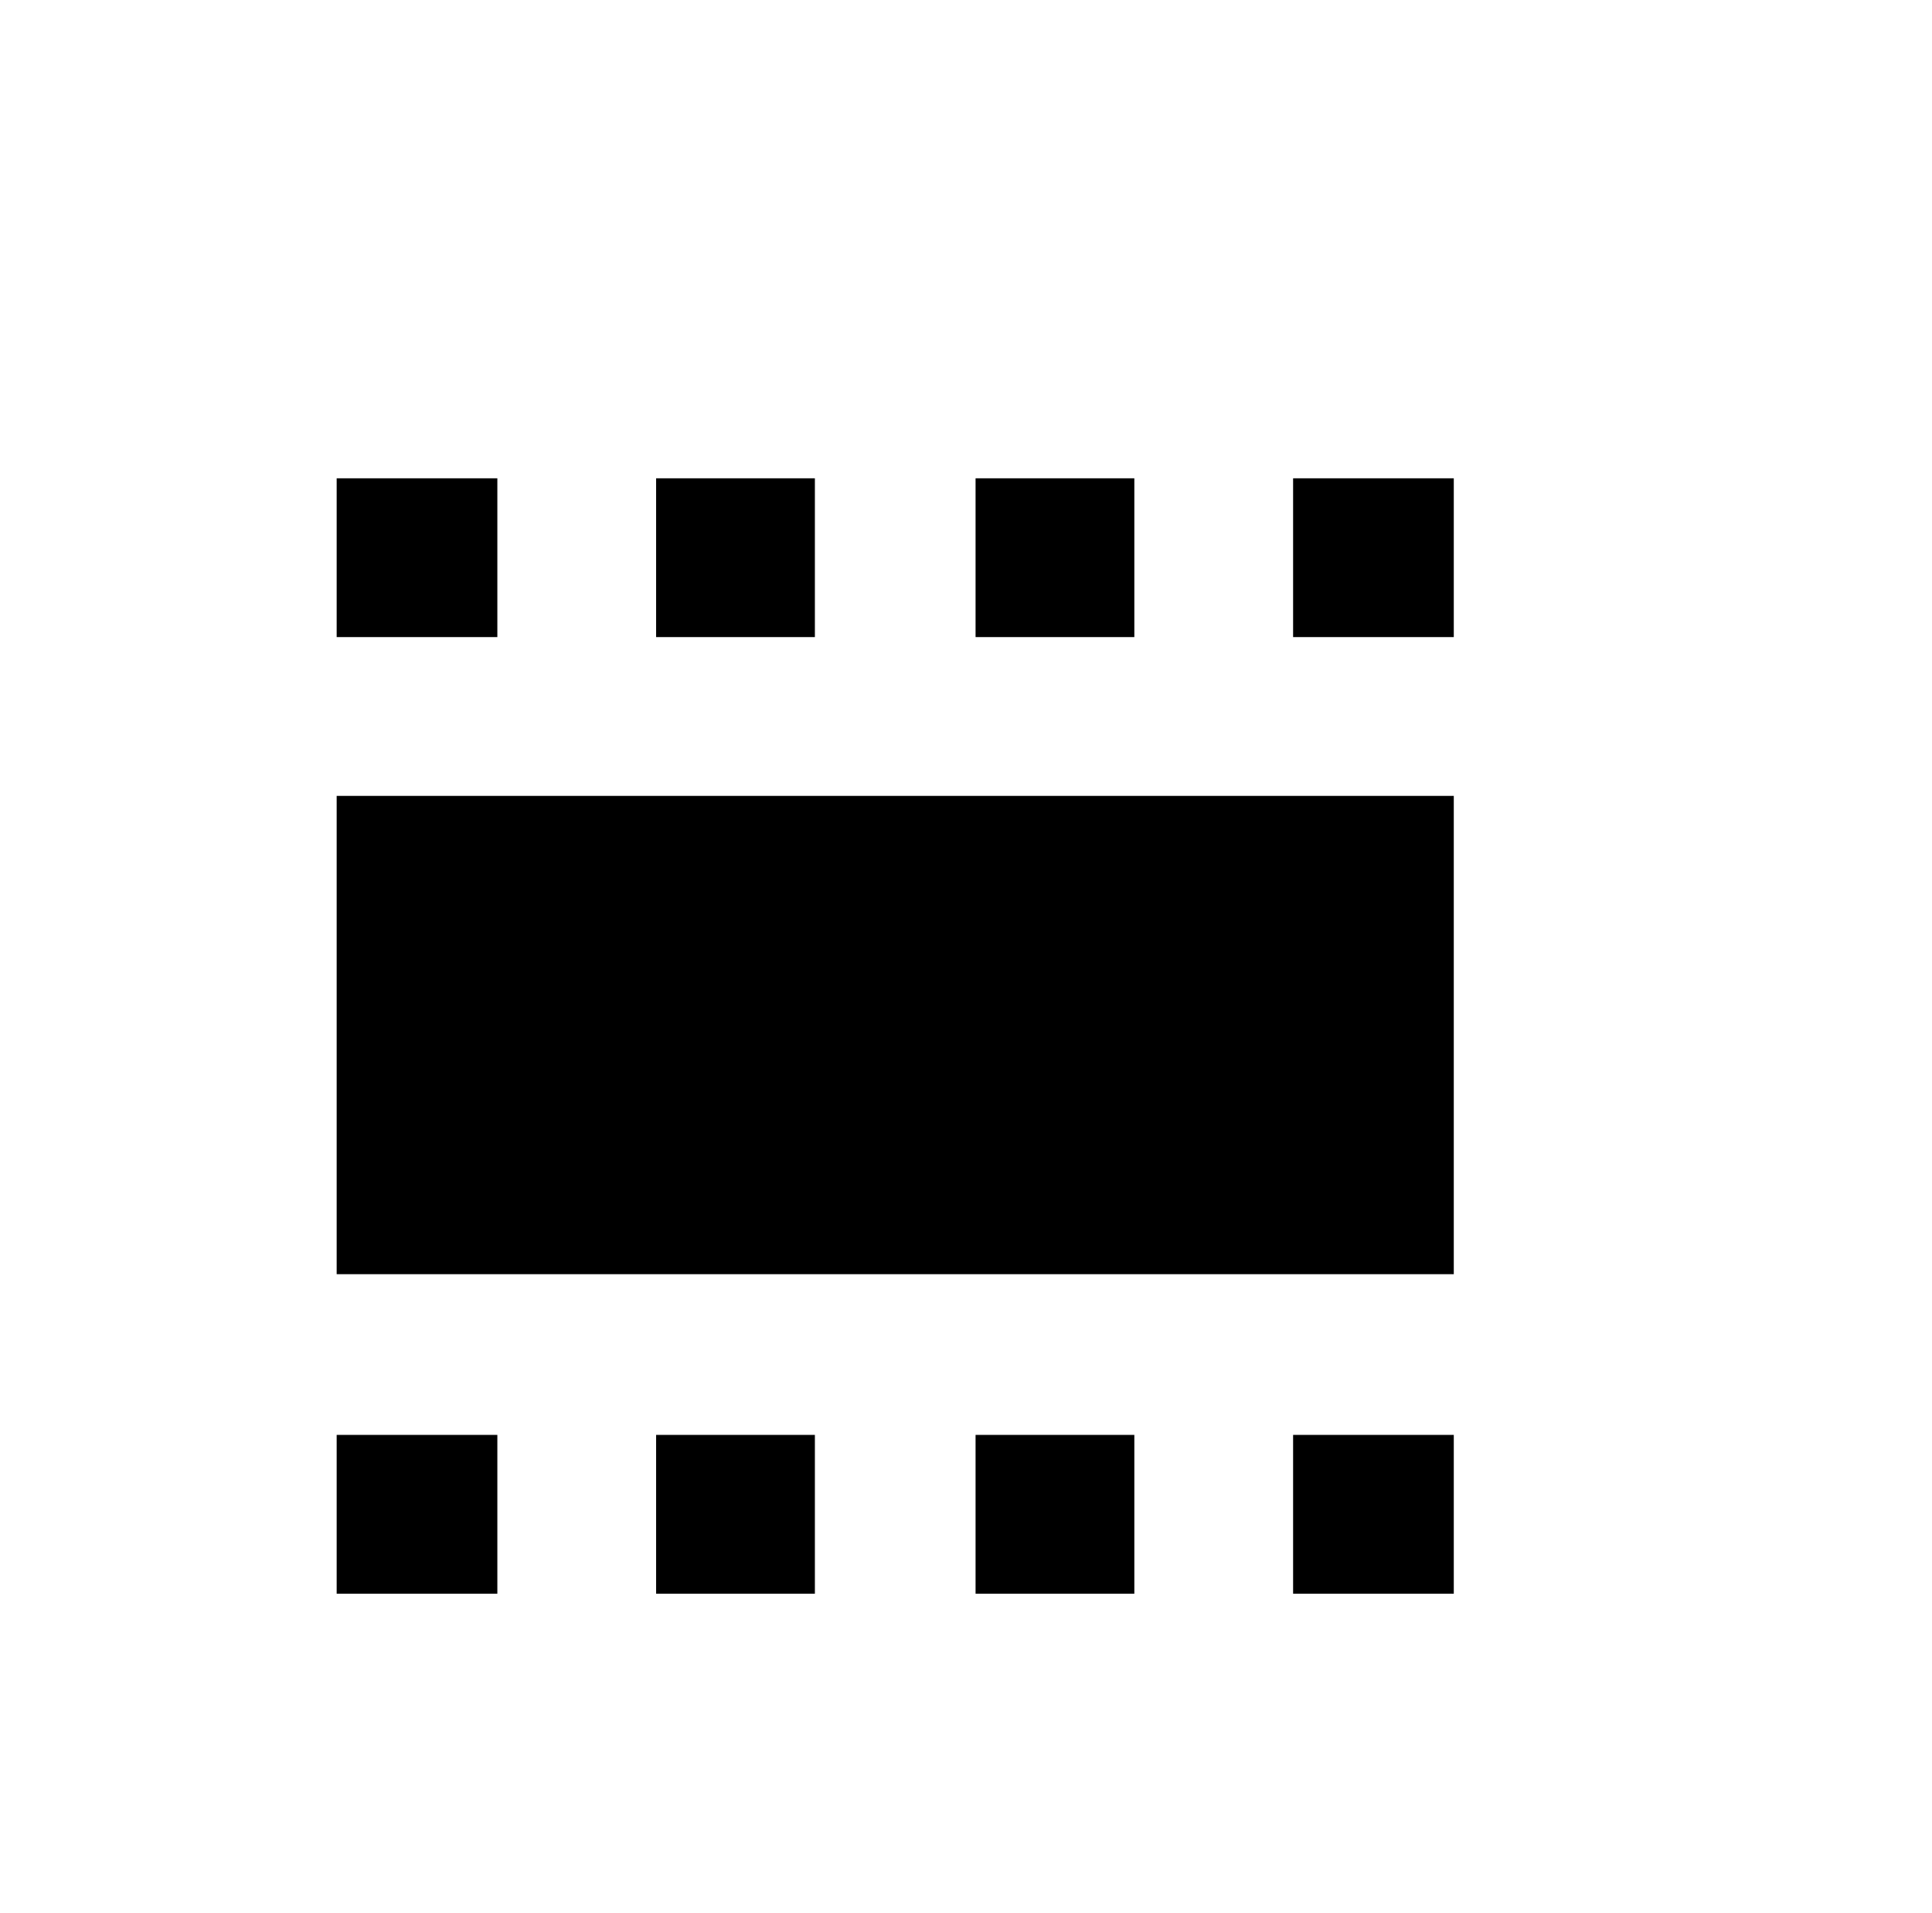 <svg xmlns="http://www.w3.org/2000/svg" viewBox="-10 0 1010 1000"><path d="M166 250v83h84v-83zm167 0v83h83v-83zm167 0v83h83v-83zm166 0v83h84v-83zM166 416v250h584V416zm0 334v83h84v-83zm167 0v83h83v-83zm167 0v83h83v-83zm166 0v83h84v-83z"/></svg>